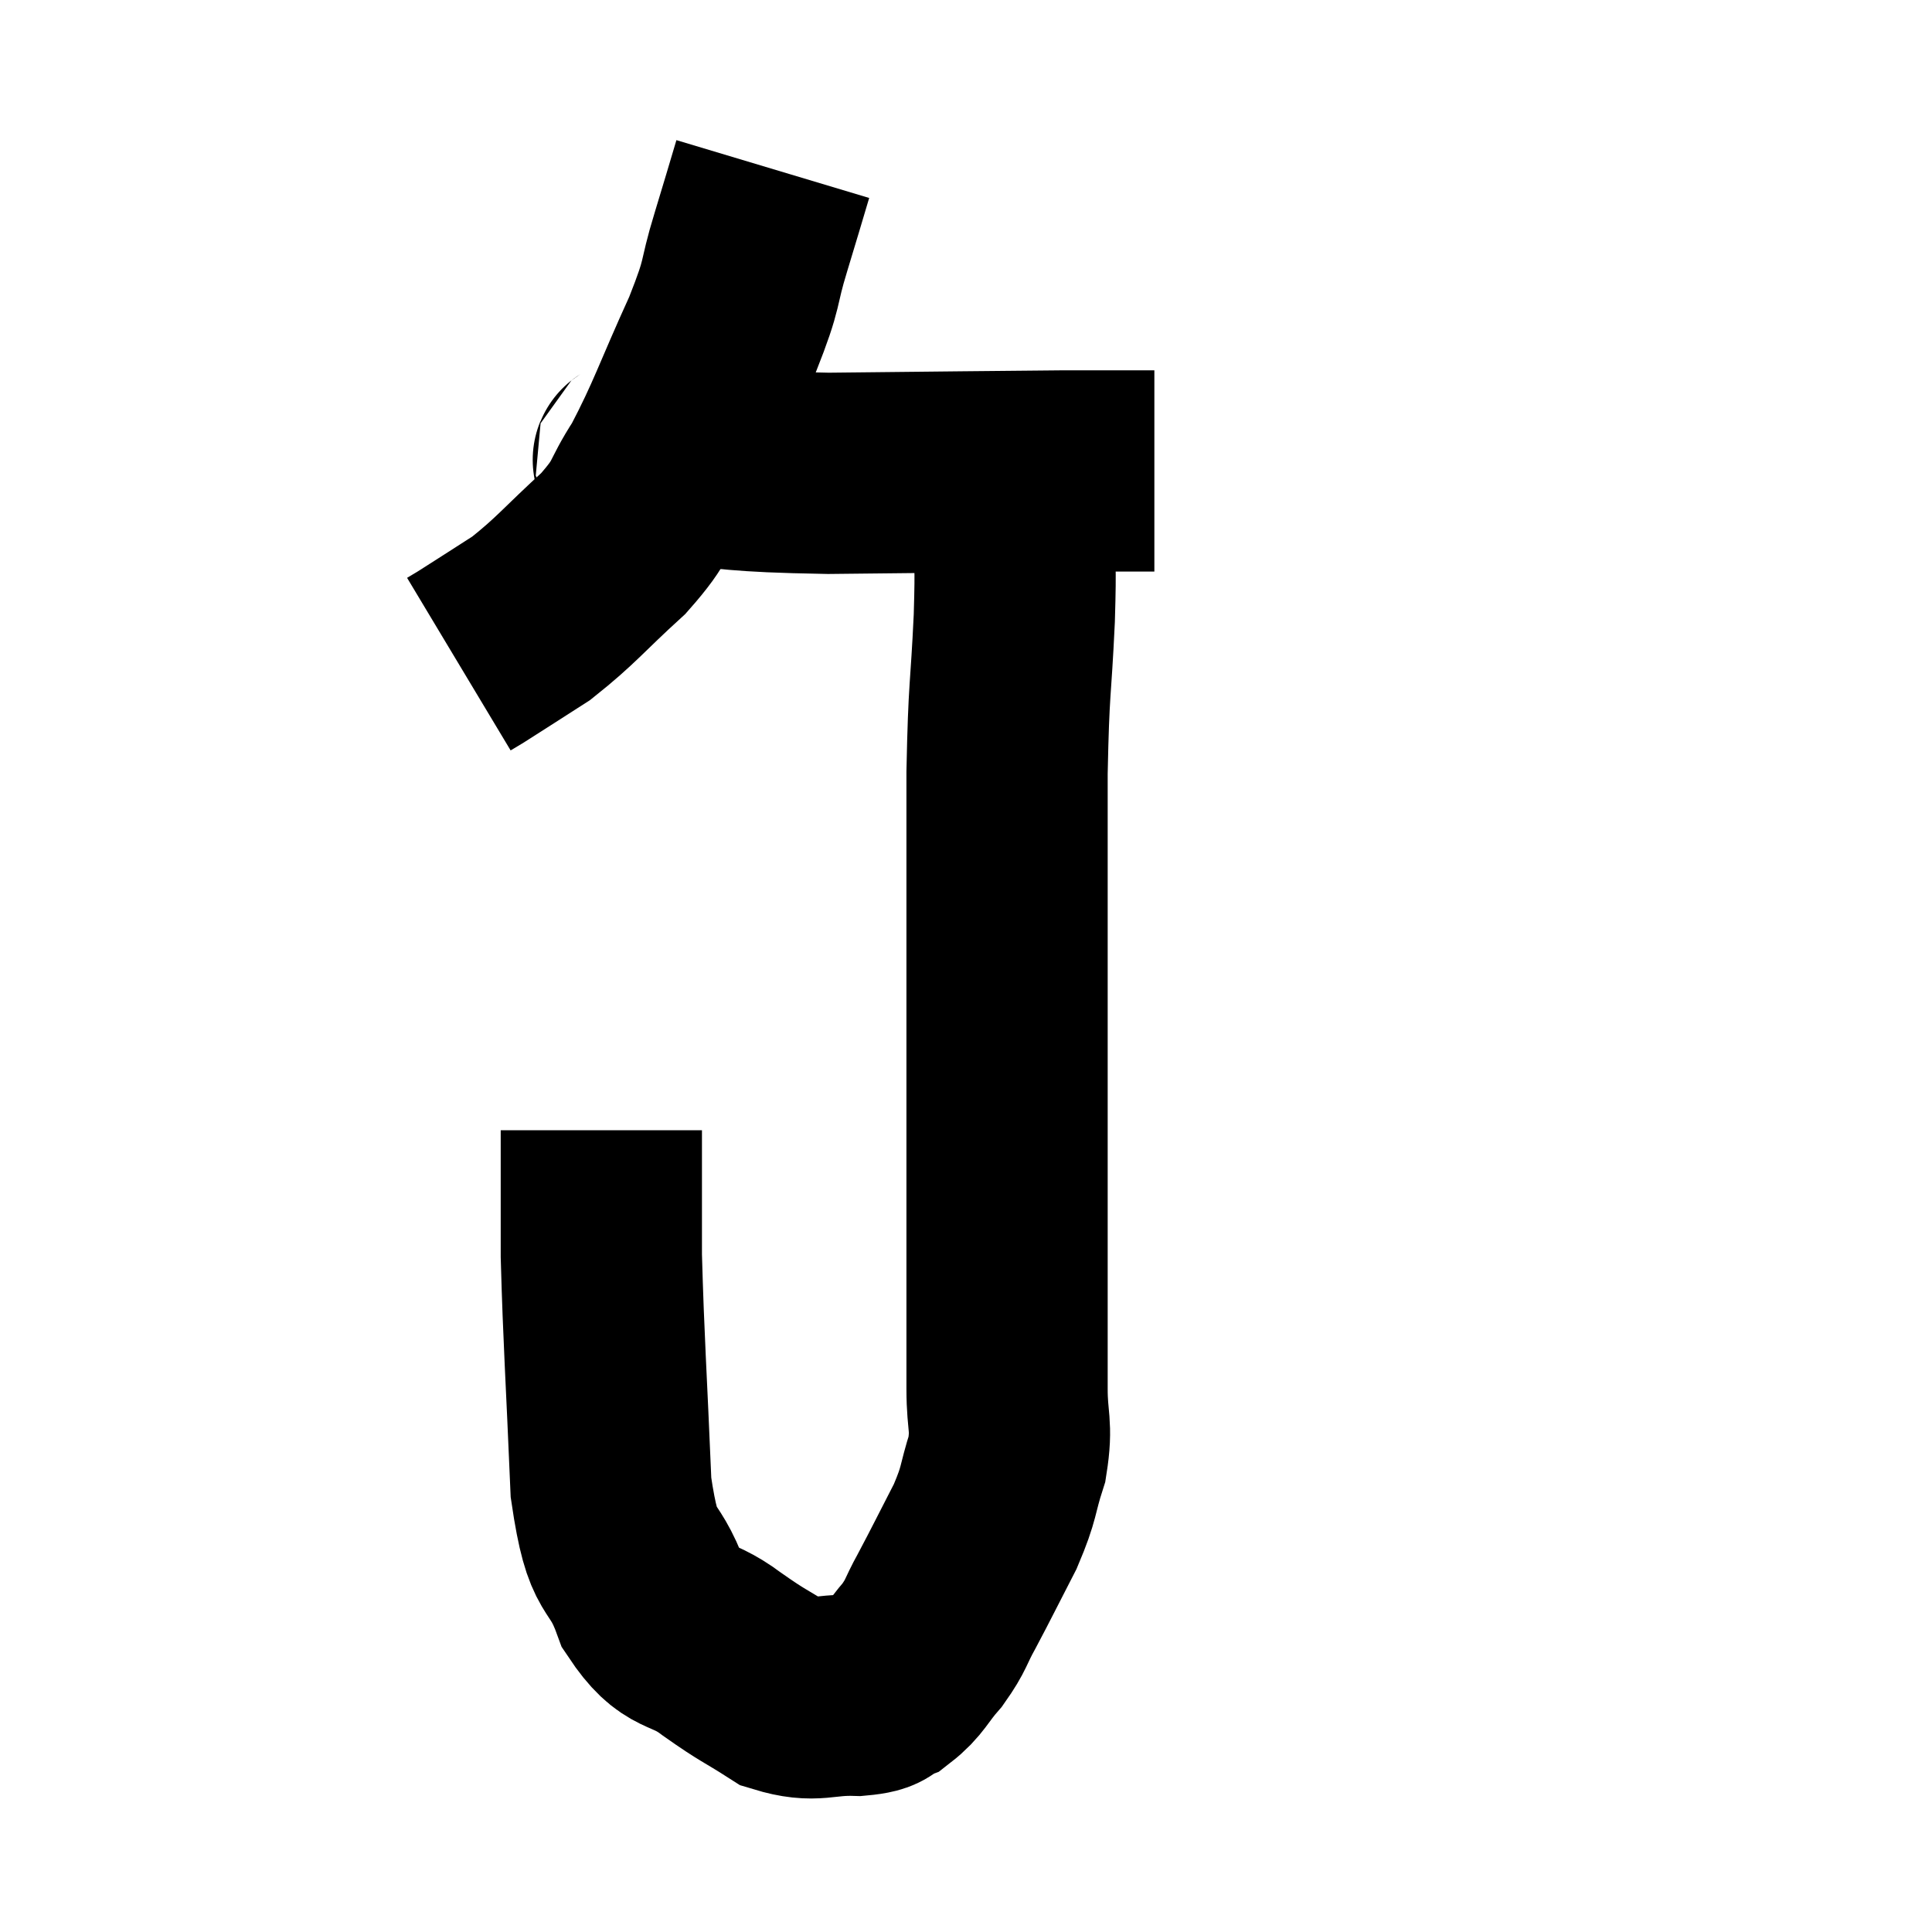 <svg width="48" height="48" viewBox="0 0 48 48" xmlns="http://www.w3.org/2000/svg"><path d="M 19.2 4.2 C 18.93 5.1, 18.975 4.965, 18.66 6 C 18.3 7.17, 18.51 6.9, 17.94 8.34 C 17.16 10.05, 17.055 10.47, 16.38 11.76 C 15.81 12.63, 16.035 12.6, 15.24 13.5 C 14.22 14.43, 14.085 14.655, 13.2 15.36 C 12.45 15.84, 12.15 16.035, 11.7 16.32 L 11.4 16.5" fill="none" stroke="black" stroke-width="5"></path><path d="M 15.66 11.34 C 16.05 11.43, 15.21 11.415, 16.44 11.52 C 18.51 11.64, 18.075 11.715, 20.58 11.76 C 23.52 11.73, 24.585 11.715, 26.46 11.7 C 27.27 11.7, 27.525 11.7, 28.08 11.7 L 28.68 11.7" fill="none" stroke="black" stroke-width="5"></path><path d="M 25.2 11.7 C 25.2 12.42, 25.2 12.225, 25.2 13.14 C 25.2 14.25, 25.245 13.845, 25.2 15.36 C 25.11 17.28, 25.065 16.965, 25.02 19.2 C 25.02 21.75, 25.02 22.035, 25.02 24.3 C 25.02 26.28, 25.02 26.28, 25.02 28.26 C 25.02 30.24, 25.02 30.66, 25.02 32.22 C 25.02 33.36, 25.02 33.495, 25.02 34.5 C 25.02 35.37, 25.155 35.385, 25.02 36.24 C 24.75 37.08, 24.855 37.035, 24.48 37.92 C 24 38.85, 23.91 39.045, 23.52 39.78 C 23.22 40.32, 23.28 40.35, 22.92 40.86 C 22.5 41.34, 22.485 41.505, 22.08 41.82 C 21.69 41.97, 21.96 42.06, 21.3 42.12 C 20.37 42.09, 20.28 42.315, 19.44 42.06 C 18.69 41.58, 18.75 41.67, 17.94 41.1 C 17.07 40.44, 16.89 40.815, 16.2 39.78 C 15.69 38.37, 15.495 39.105, 15.18 36.96 C 15.06 34.08, 15 33.36, 14.94 31.2 C 14.94 29.76, 14.94 29.1, 14.94 28.32 L 14.94 28.08" fill="none" stroke="black" stroke-width="5"></path></svg>